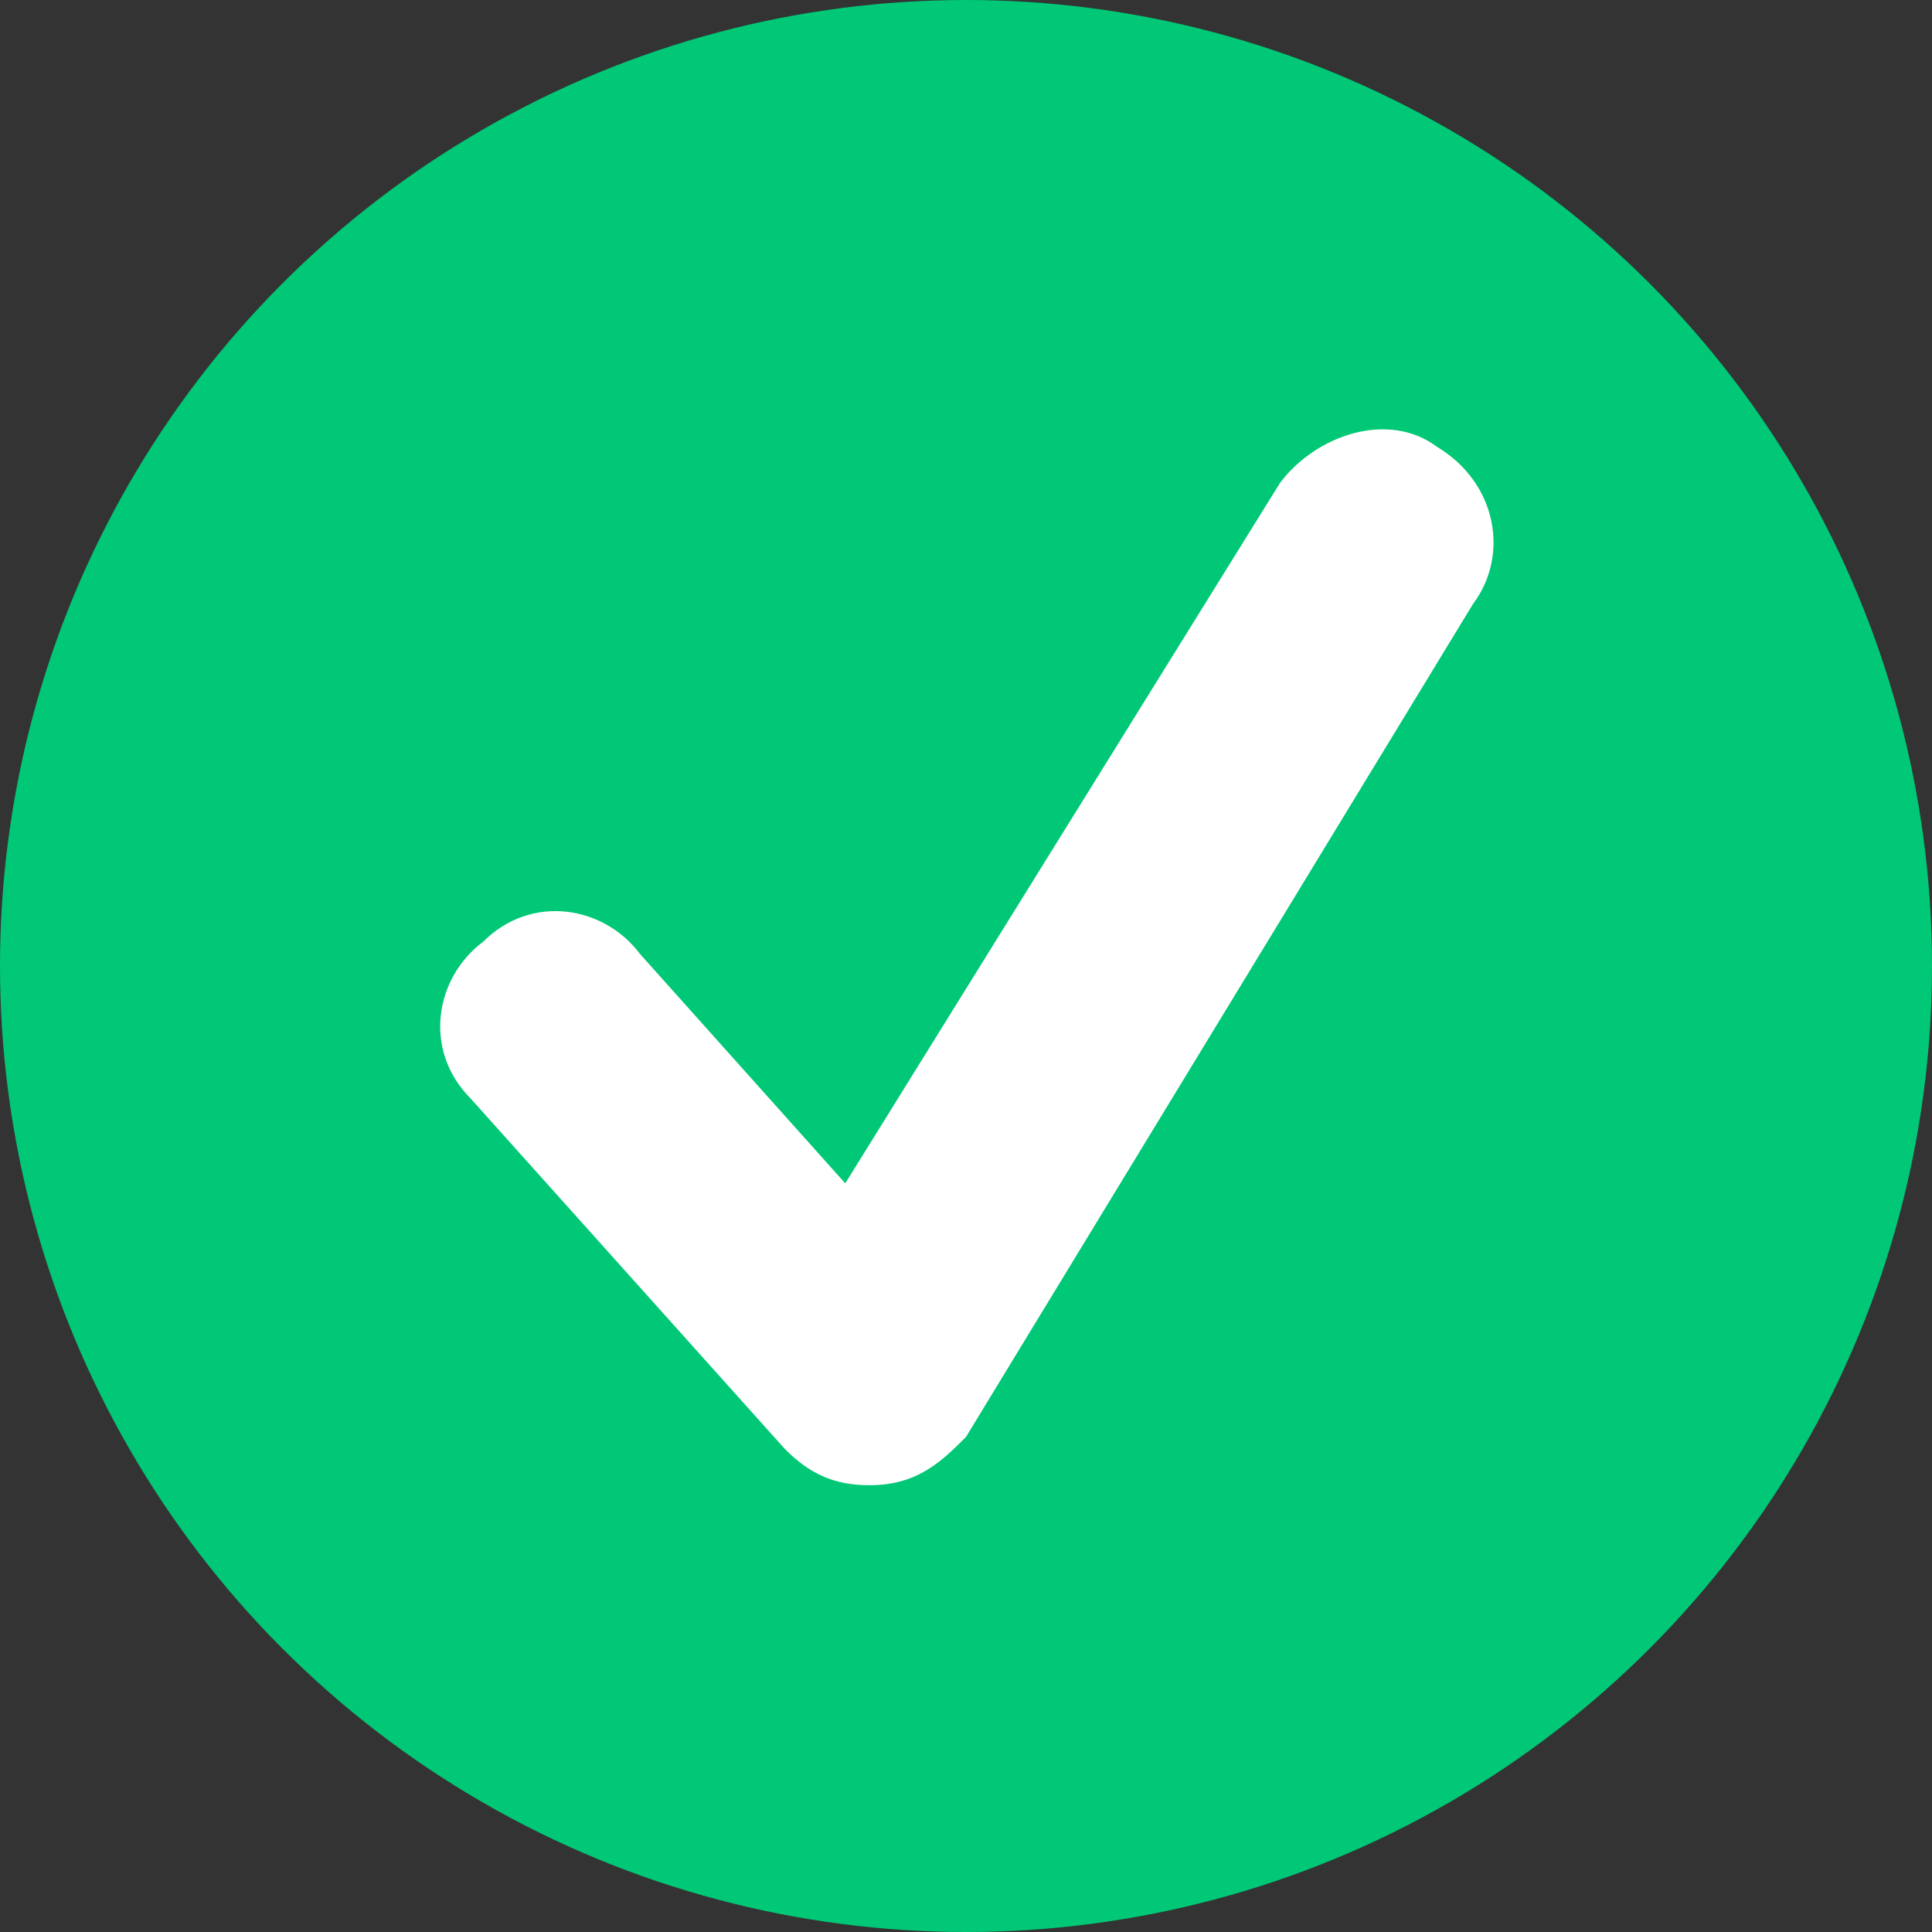 <?xml version="1.0" encoding="utf-8"?>
<!-- Generator: Adobe Illustrator 22.0.1, SVG Export Plug-In . SVG Version: 6.00 Build 0)  -->
<svg version="1.1" id="Layer_1" xmlns="http://www.w3.org/2000/svg" xmlns:xlink="http://www.w3.org/1999/xlink" x="0px" y="0px"
	 viewBox="0 0 16 16" style="enable-background:new 0 0 16 16;" xml:space="preserve">
<rect x="0" y="0" width="16" height="16" fill="#333333" stroke="none"/>
<style type="text/css">
	.st0{fill:#00C876;}
	.st1{fill:#FFFFFF;}
</style>
<g>
	<g>
		<circle class="st0" cx="8" cy="8" r="8"/>
	</g>
	<g>
		<path class="st1" d="M7.2,12.3c-0.3,0-0.5-0.1-0.7-0.3L3.9,9.1c-0.4-0.4-0.3-1,0.1-1.3c0.4-0.4,1-0.3,1.3,0.1L7,9.8L10.6,4
			c0.3-0.4,0.9-0.6,1.3-0.3C12.4,4,12.5,4.6,12.2,5L8,11.9C7.8,12.1,7.6,12.3,7.2,12.3C7.2,12.3,7.2,12.3,7.2,12.3z"/>
	</g>
</g>
</svg>
